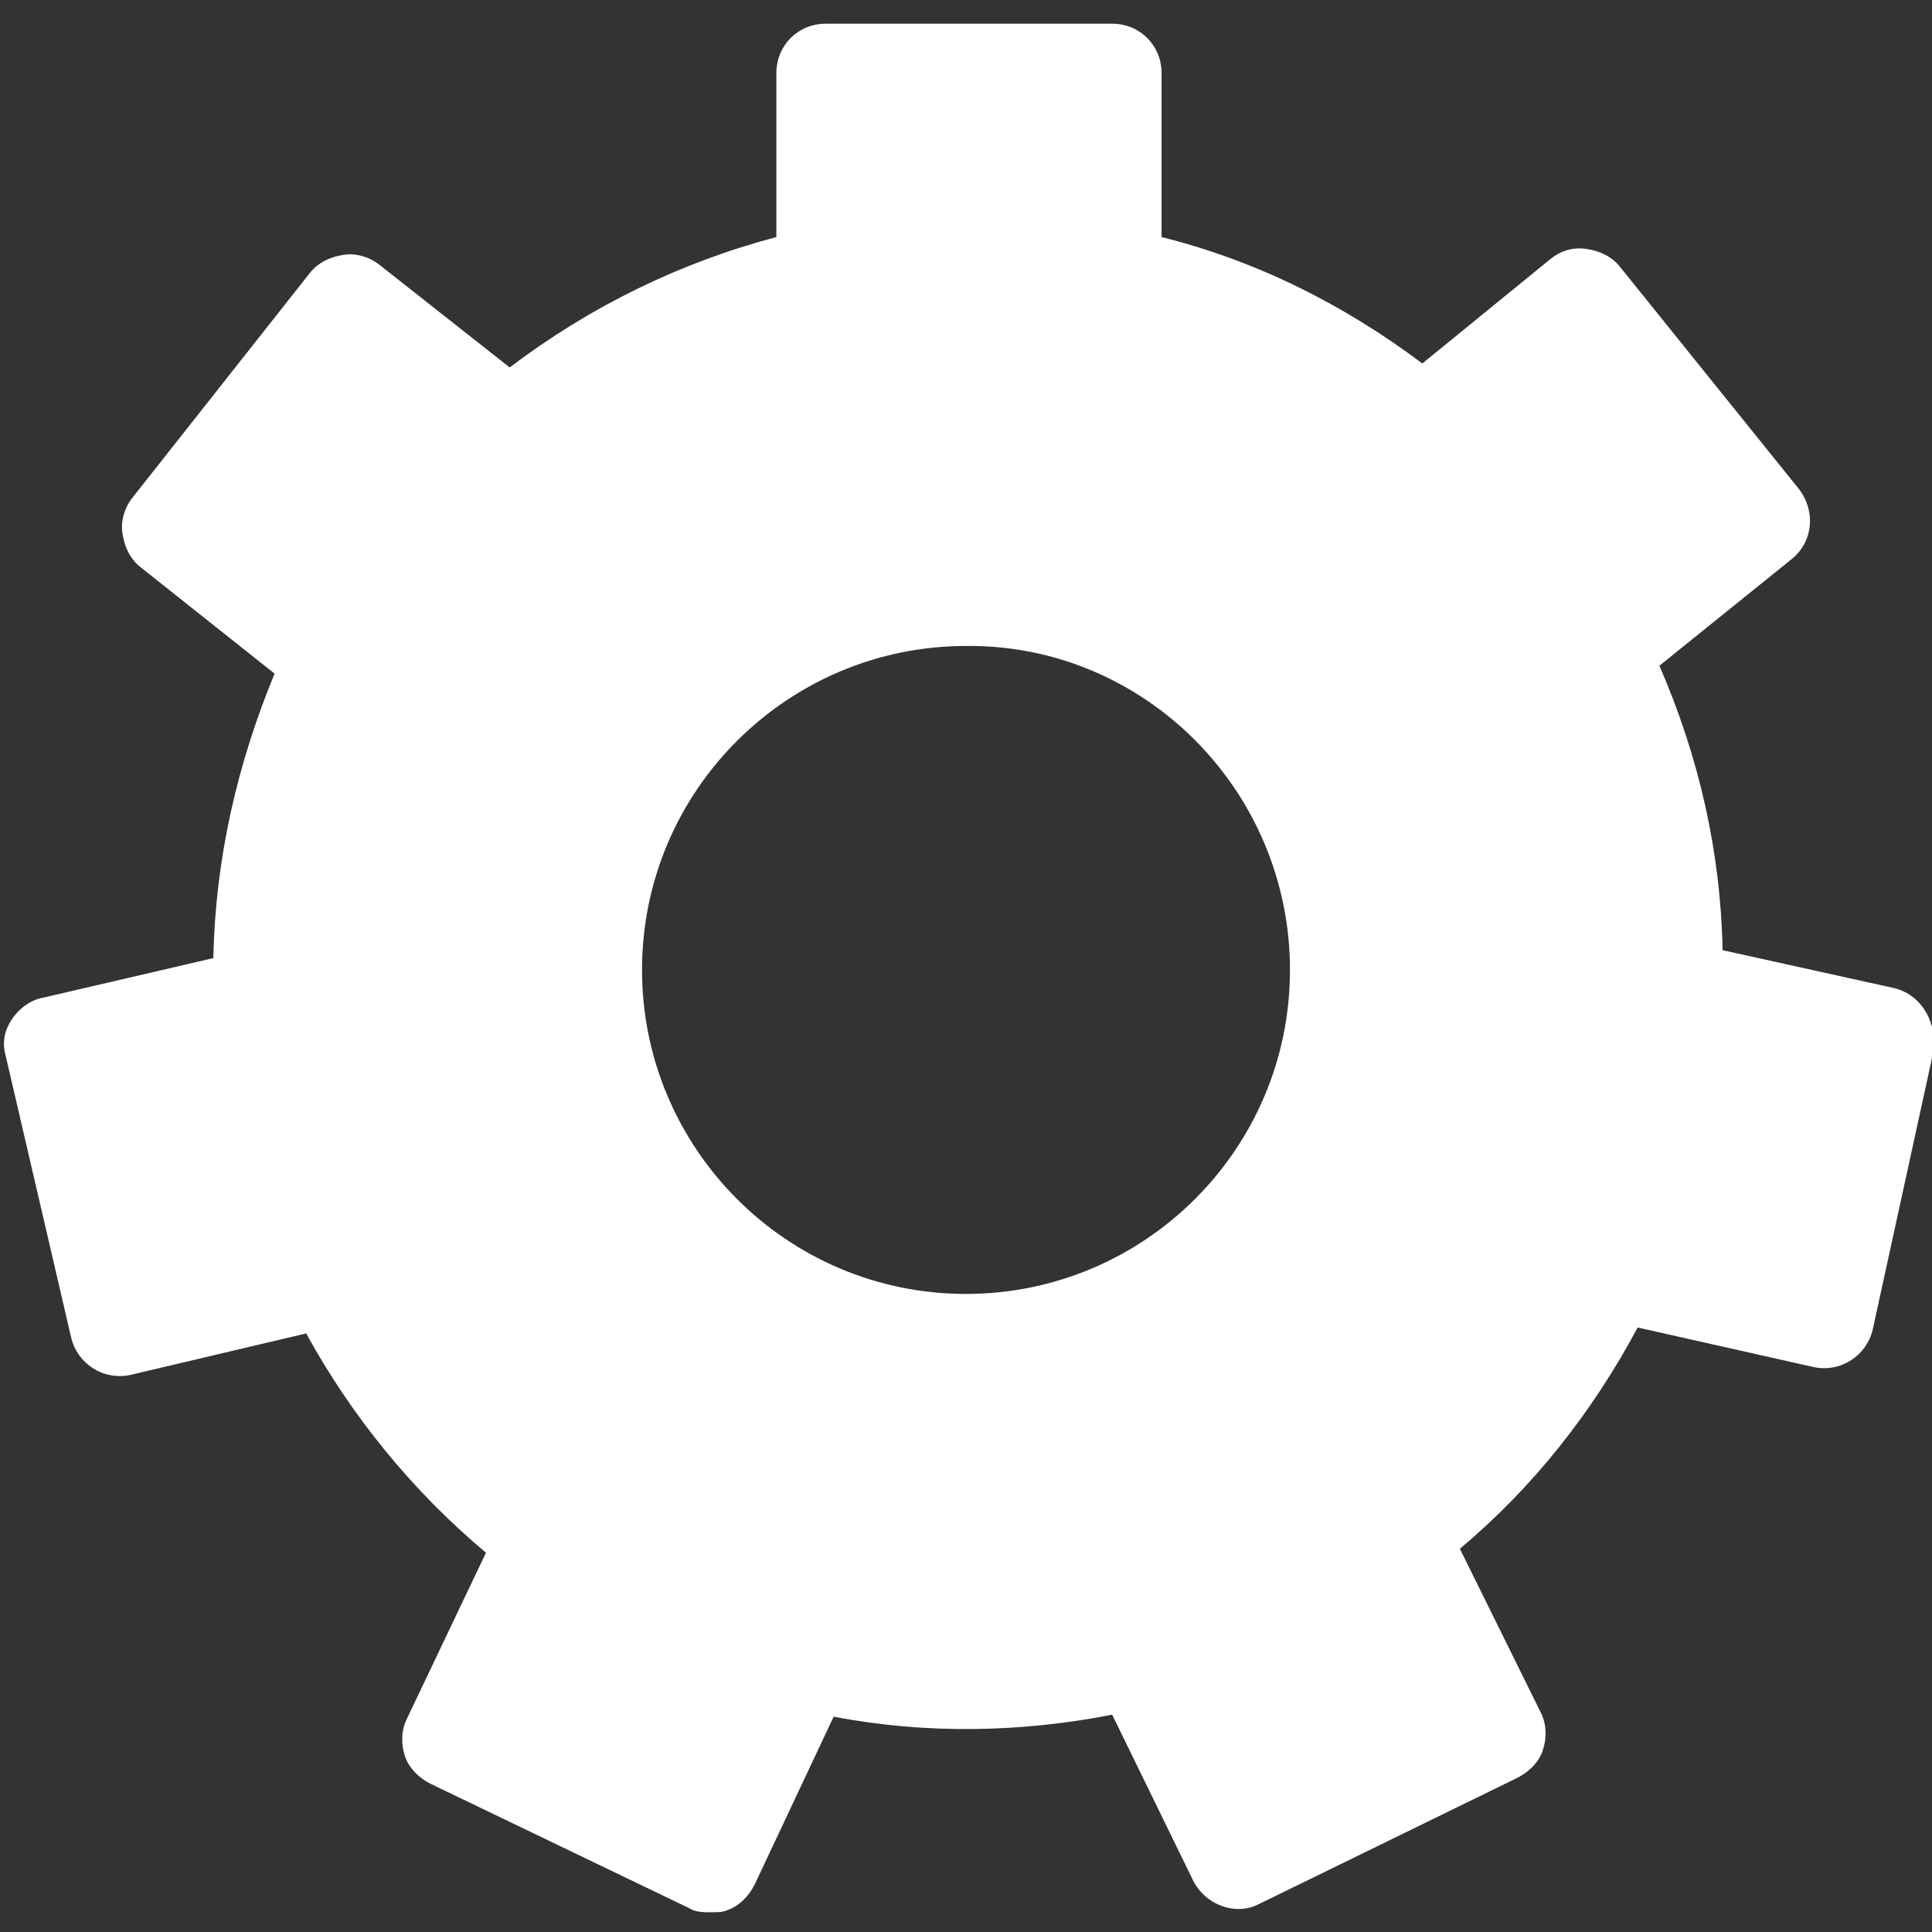 <?xml version="1.0" encoding="utf-8"?>
<!-- Generator: Adobe Illustrator 19.1.0, SVG Export Plug-In . SVG Version: 6.00 Build 0)  -->
<svg version="1.1" id="Capa_1" xmlns="http://www.w3.org/2000/svg" xmlns:xlink="http://www.w3.org/1999/xlink" x="0px" y="0px"
	 viewBox="-430 232.2 97.8 97.8" style="enable-background:new -430 232.2 97.8 97.8;" xml:space="preserve">
<rect x="-430" y="232.2" width="97.8" height="97.8" fill="#333333" stroke="none"/>
<style type="text/css">
	.st0{fill:#FFFFFF;}
</style>
<g>
	<path class="st0" d="M-334.2,282.2l-8.6-1.9c-0.1-5-1.2-9.8-3.2-14.4l6.7-5.4c1.1-0.9,1.2-2.4,0.4-3.5l-9.1-11.3
		c-0.4-0.5-1-0.8-1.7-0.9c-0.7-0.1-1.3,0.1-1.8,0.5l-6.5,5.3c-4-3-8.4-5.2-13.2-6.4v-8.3c0-1.4-1.1-2.5-2.5-2.5h-14.5
		c-1.4,0-2.5,1.1-2.5,2.5v8.3c-4.9,1.3-9.4,3.5-13.5,6.6l-6.6-5.2c-0.5-0.4-1.2-0.6-1.8-0.5c-0.7,0.1-1.3,0.4-1.7,0.9l-9,11.4
		c-0.4,0.5-0.6,1.2-0.5,1.8c0.1,0.7,0.4,1.3,0.9,1.7l6.8,5.4c-1.9,4.6-3,9.4-3.1,14.4l-8.6,2c-0.6,0.1-1.2,0.5-1.6,1.1
		c-0.4,0.6-0.5,1.2-0.3,1.9l3.3,14.2c0.3,1.3,1.6,2.2,3,1.9l8.9-2.1c2.3,4.2,5.4,8,9.1,11.1l-4,8.4c-0.3,0.6-0.3,1.3-0.1,1.9
		s0.7,1.1,1.3,1.4l13.1,6.3c0.3,0.2,0.7,0.2,1.1,0.2c0.3,0,0.6,0,0.8-0.1c0.6-0.2,1.1-0.7,1.4-1.3l4-8.5c4.7,0.9,9.5,0.8,14.1-0.1
		l4.1,8.4c0.6,1.2,2.1,1.8,3.3,1.2l13.1-6.4c0.6-0.3,1.1-0.8,1.3-1.4s0.2-1.3-0.1-1.9l-4.1-8.3c3.7-3.1,6.7-6.9,9-11.2l8.9,2
		c1.4,0.3,2.7-0.6,3-1.9l3.1-14.2C-332,283.8-332.8,282.5-334.2,282.2z M-364.7,281.3c0,9.1-7.4,16.4-16.4,16.4
		c-9.1,0-16.4-7.4-16.4-16.4c0-9.1,7.4-16.4,16.4-16.4C-372.1,264.8-364.7,272.2-364.7,281.3z"/>
</g>
</svg>
